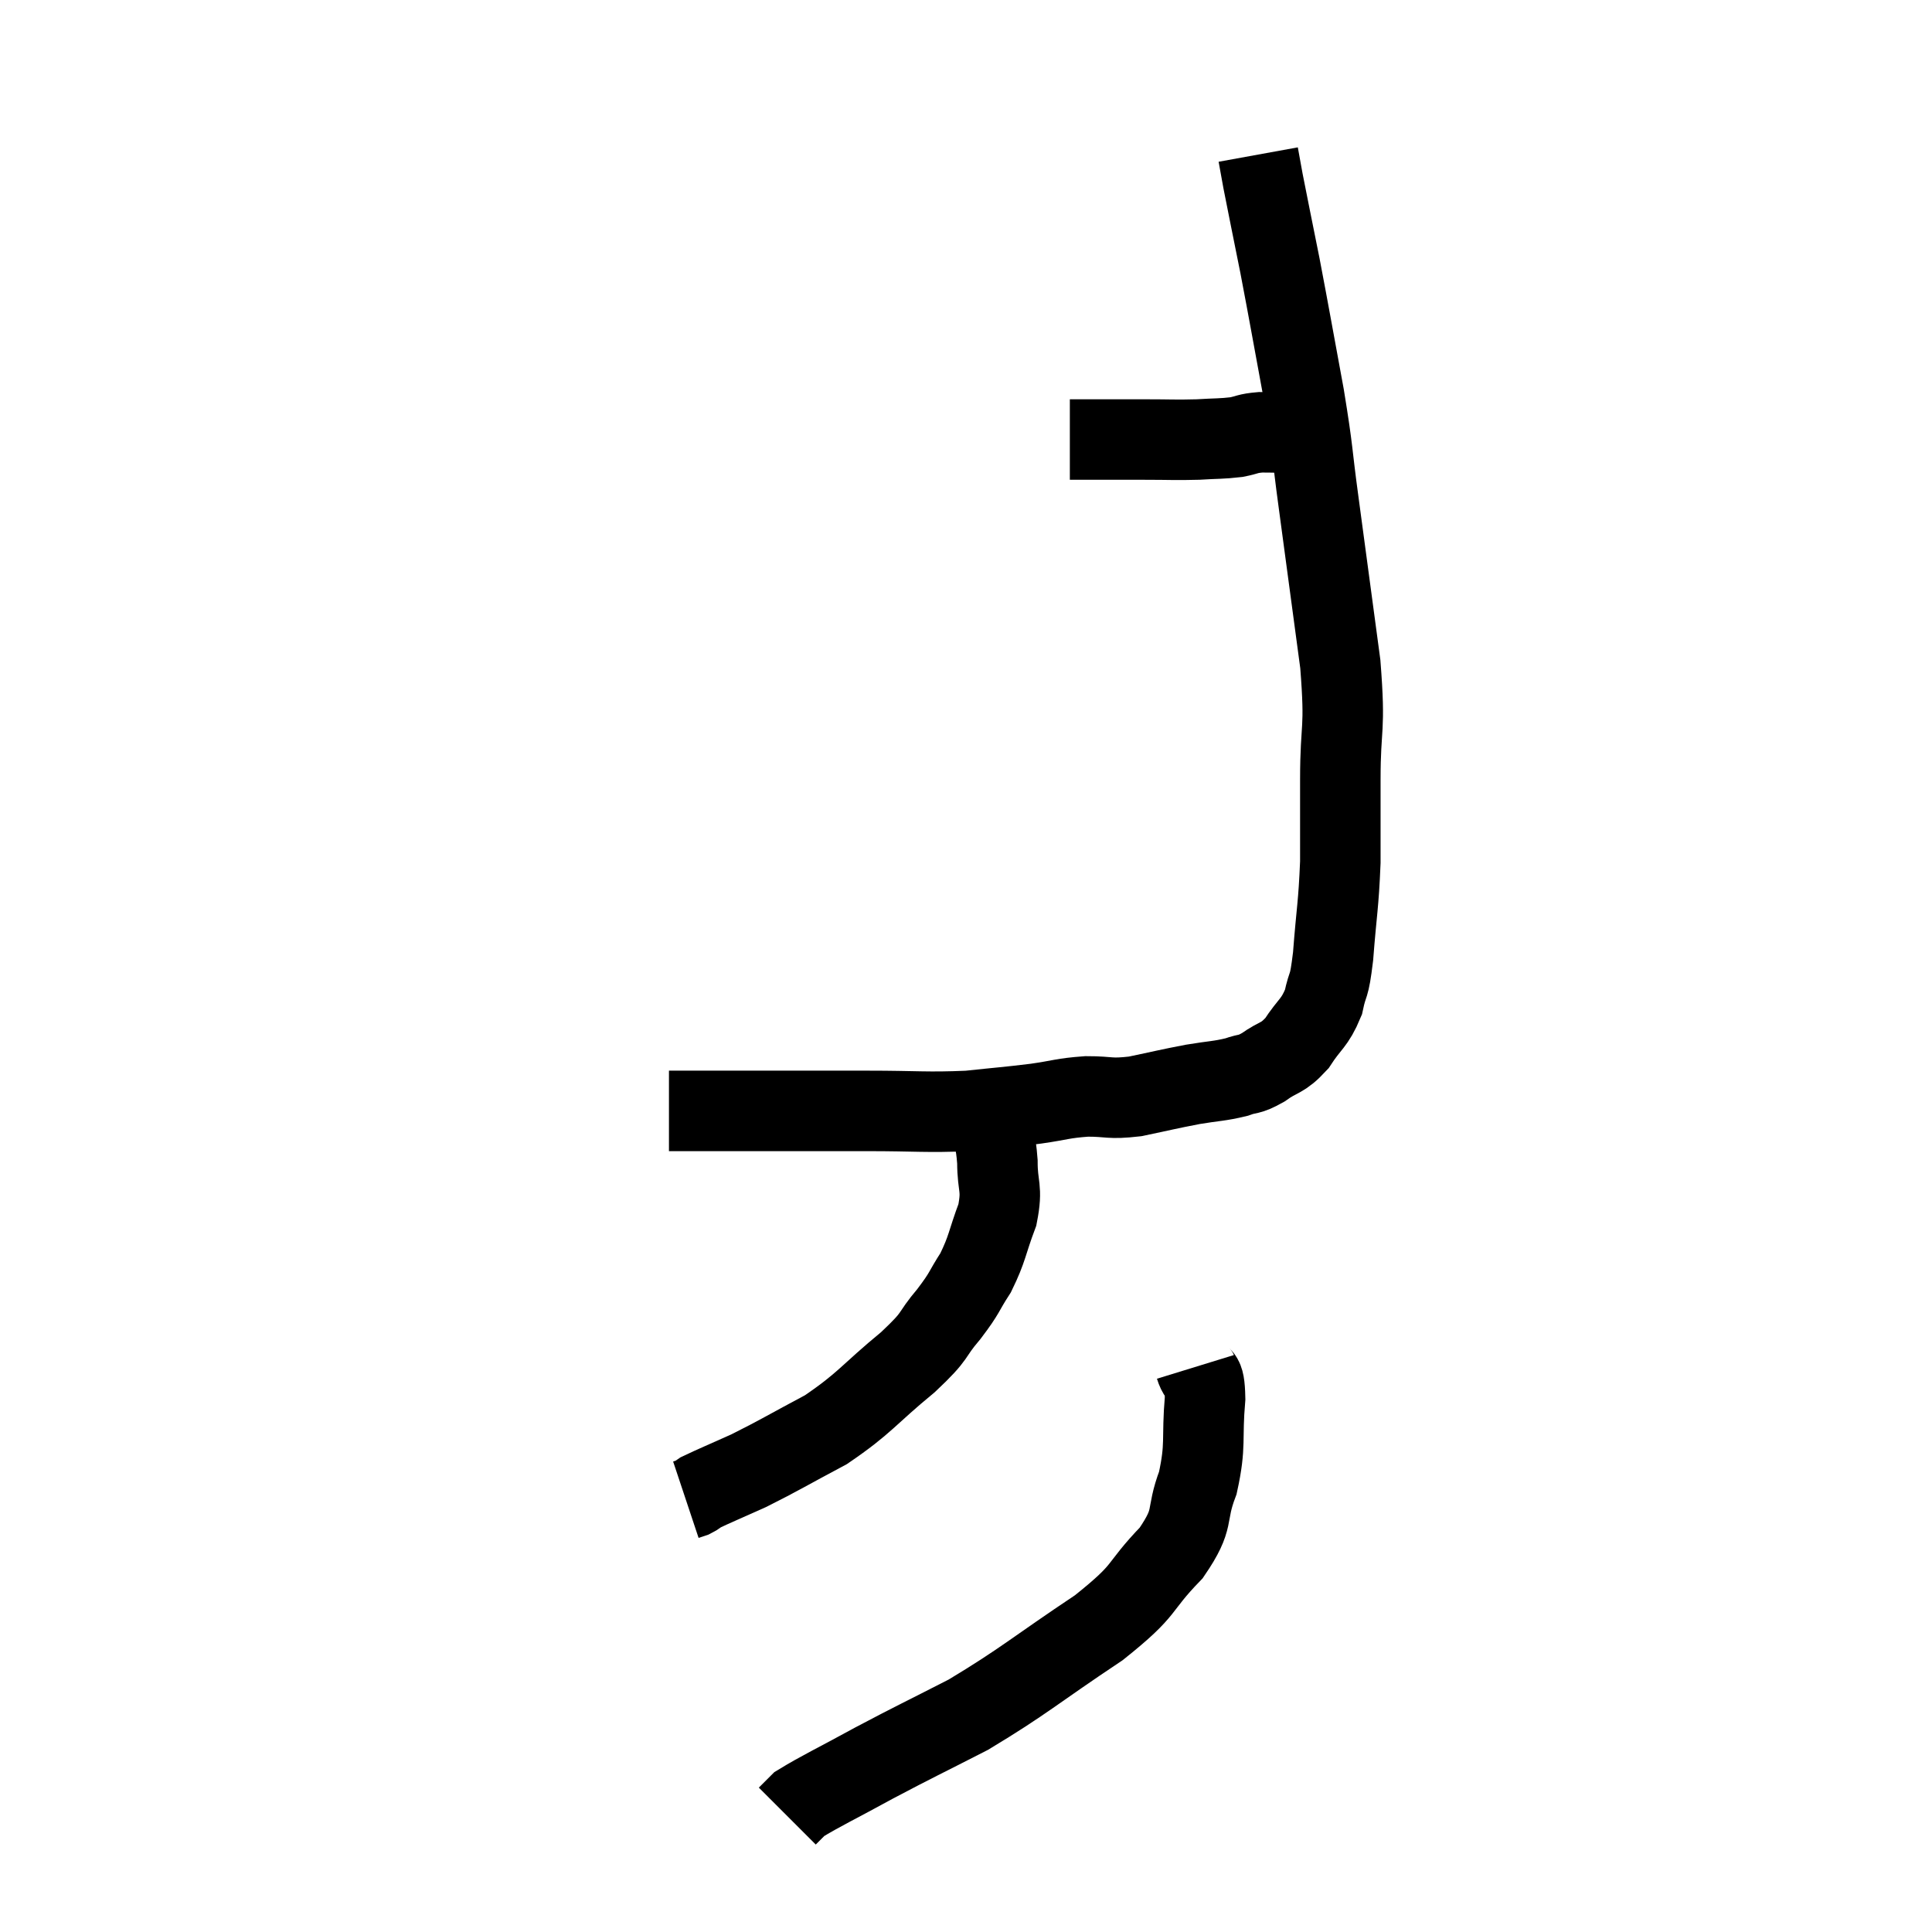 <svg width="48" height="48" viewBox="0 0 48 48" xmlns="http://www.w3.org/2000/svg"><path d="M 16.62 27.6 C 17.46 27.6, 17.07 27.6, 18.3 27.6 C 19.92 27.6, 20.1 27.6, 21.54 27.6 C 22.8 27.6, 23.01 27.645, 24.06 27.6 C 24.9 27.51, 25.005 27.51, 25.74 27.42 C 26.37 27.33, 26.385 27.285, 27 27.24 C 27.6 27.24, 27.54 27.315, 28.2 27.24 C 28.92 27.09, 29.01 27.06, 29.64 26.94 C 30.18 26.85, 30.285 26.865, 30.72 26.76 C 31.05 26.64, 31.005 26.73, 31.38 26.52 C 31.8 26.22, 31.845 26.325, 32.22 25.92 C 32.55 25.41, 32.655 25.44, 32.88 24.9 C 33 24.33, 33.015 24.63, 33.12 23.76 C 33.21 22.59, 33.255 22.515, 33.3 21.42 C 33.3 20.4, 33.3 20.61, 33.3 19.38 C 33.3 17.94, 33.435 18.225, 33.3 16.5 C 33.03 14.49, 32.985 14.145, 32.76 12.48 C 32.58 11.16, 32.64 11.31, 32.4 9.84 C 32.1 8.22, 32.055 7.935, 31.8 6.6 C 31.59 5.55, 31.515 5.19, 31.38 4.5 C 31.32 4.17, 31.29 4.005, 31.26 3.84 C 31.26 3.84, 31.26 3.84, 31.26 3.84 C 31.26 3.84, 31.26 3.84, 31.26 3.84 C 31.26 3.84, 31.26 3.84, 31.26 3.84 C 31.26 3.84, 31.26 3.84, 31.26 3.84 C 31.26 3.84, 31.26 3.84, 31.26 3.84 L 31.26 3.84" fill="none" stroke="black" stroke-width="2"></path><path d="M 26.58 10.92 C 26.97 10.92, 26.895 10.92, 27.36 10.92 C 27.9 10.92, 27.84 10.92, 28.44 10.92 C 29.1 10.92, 29.19 10.935, 29.76 10.92 C 30.24 10.89, 30.33 10.905, 30.72 10.86 C 31.02 10.8, 30.975 10.77, 31.32 10.74 C 31.71 10.74, 31.86 10.755, 32.1 10.74 C 32.19 10.71, 32.235 10.695, 32.28 10.68 L 32.28 10.68" fill="none" stroke="black" stroke-width="2"></path><path d="M 24.6 27.84 C 24.69 28.35, 24.735 28.275, 24.78 28.86 C 24.78 29.52, 24.915 29.49, 24.78 30.18 C 24.51 30.9, 24.54 31.005, 24.24 31.62 C 23.91 32.13, 24 32.085, 23.58 32.64 C 23.07 33.24, 23.325 33.12, 22.56 33.84 C 21.54 34.68, 21.51 34.845, 20.52 35.52 C 19.56 36.03, 19.38 36.15, 18.6 36.54 C 18 36.81, 17.745 36.915, 17.4 37.08 C 17.31 37.14, 17.31 37.155, 17.22 37.2 L 17.04 37.26" fill="none" stroke="black" stroke-width="2"></path><path d="M 29.7 33.96 C 29.82 34.35, 29.925 34.02, 29.94 34.74 C 29.85 35.79, 29.97 35.88, 29.76 36.84 C 29.43 37.71, 29.715 37.68, 29.1 38.58 C 28.2 39.51, 28.56 39.435, 27.3 40.44 C 25.68 41.52, 25.455 41.76, 24.06 42.6 C 22.89 43.2, 22.77 43.245, 21.72 43.8 C 20.79 44.31, 20.4 44.49, 19.86 44.82 L 19.56 45.12" fill="none" stroke="black" stroke-width="2"></path></svg>